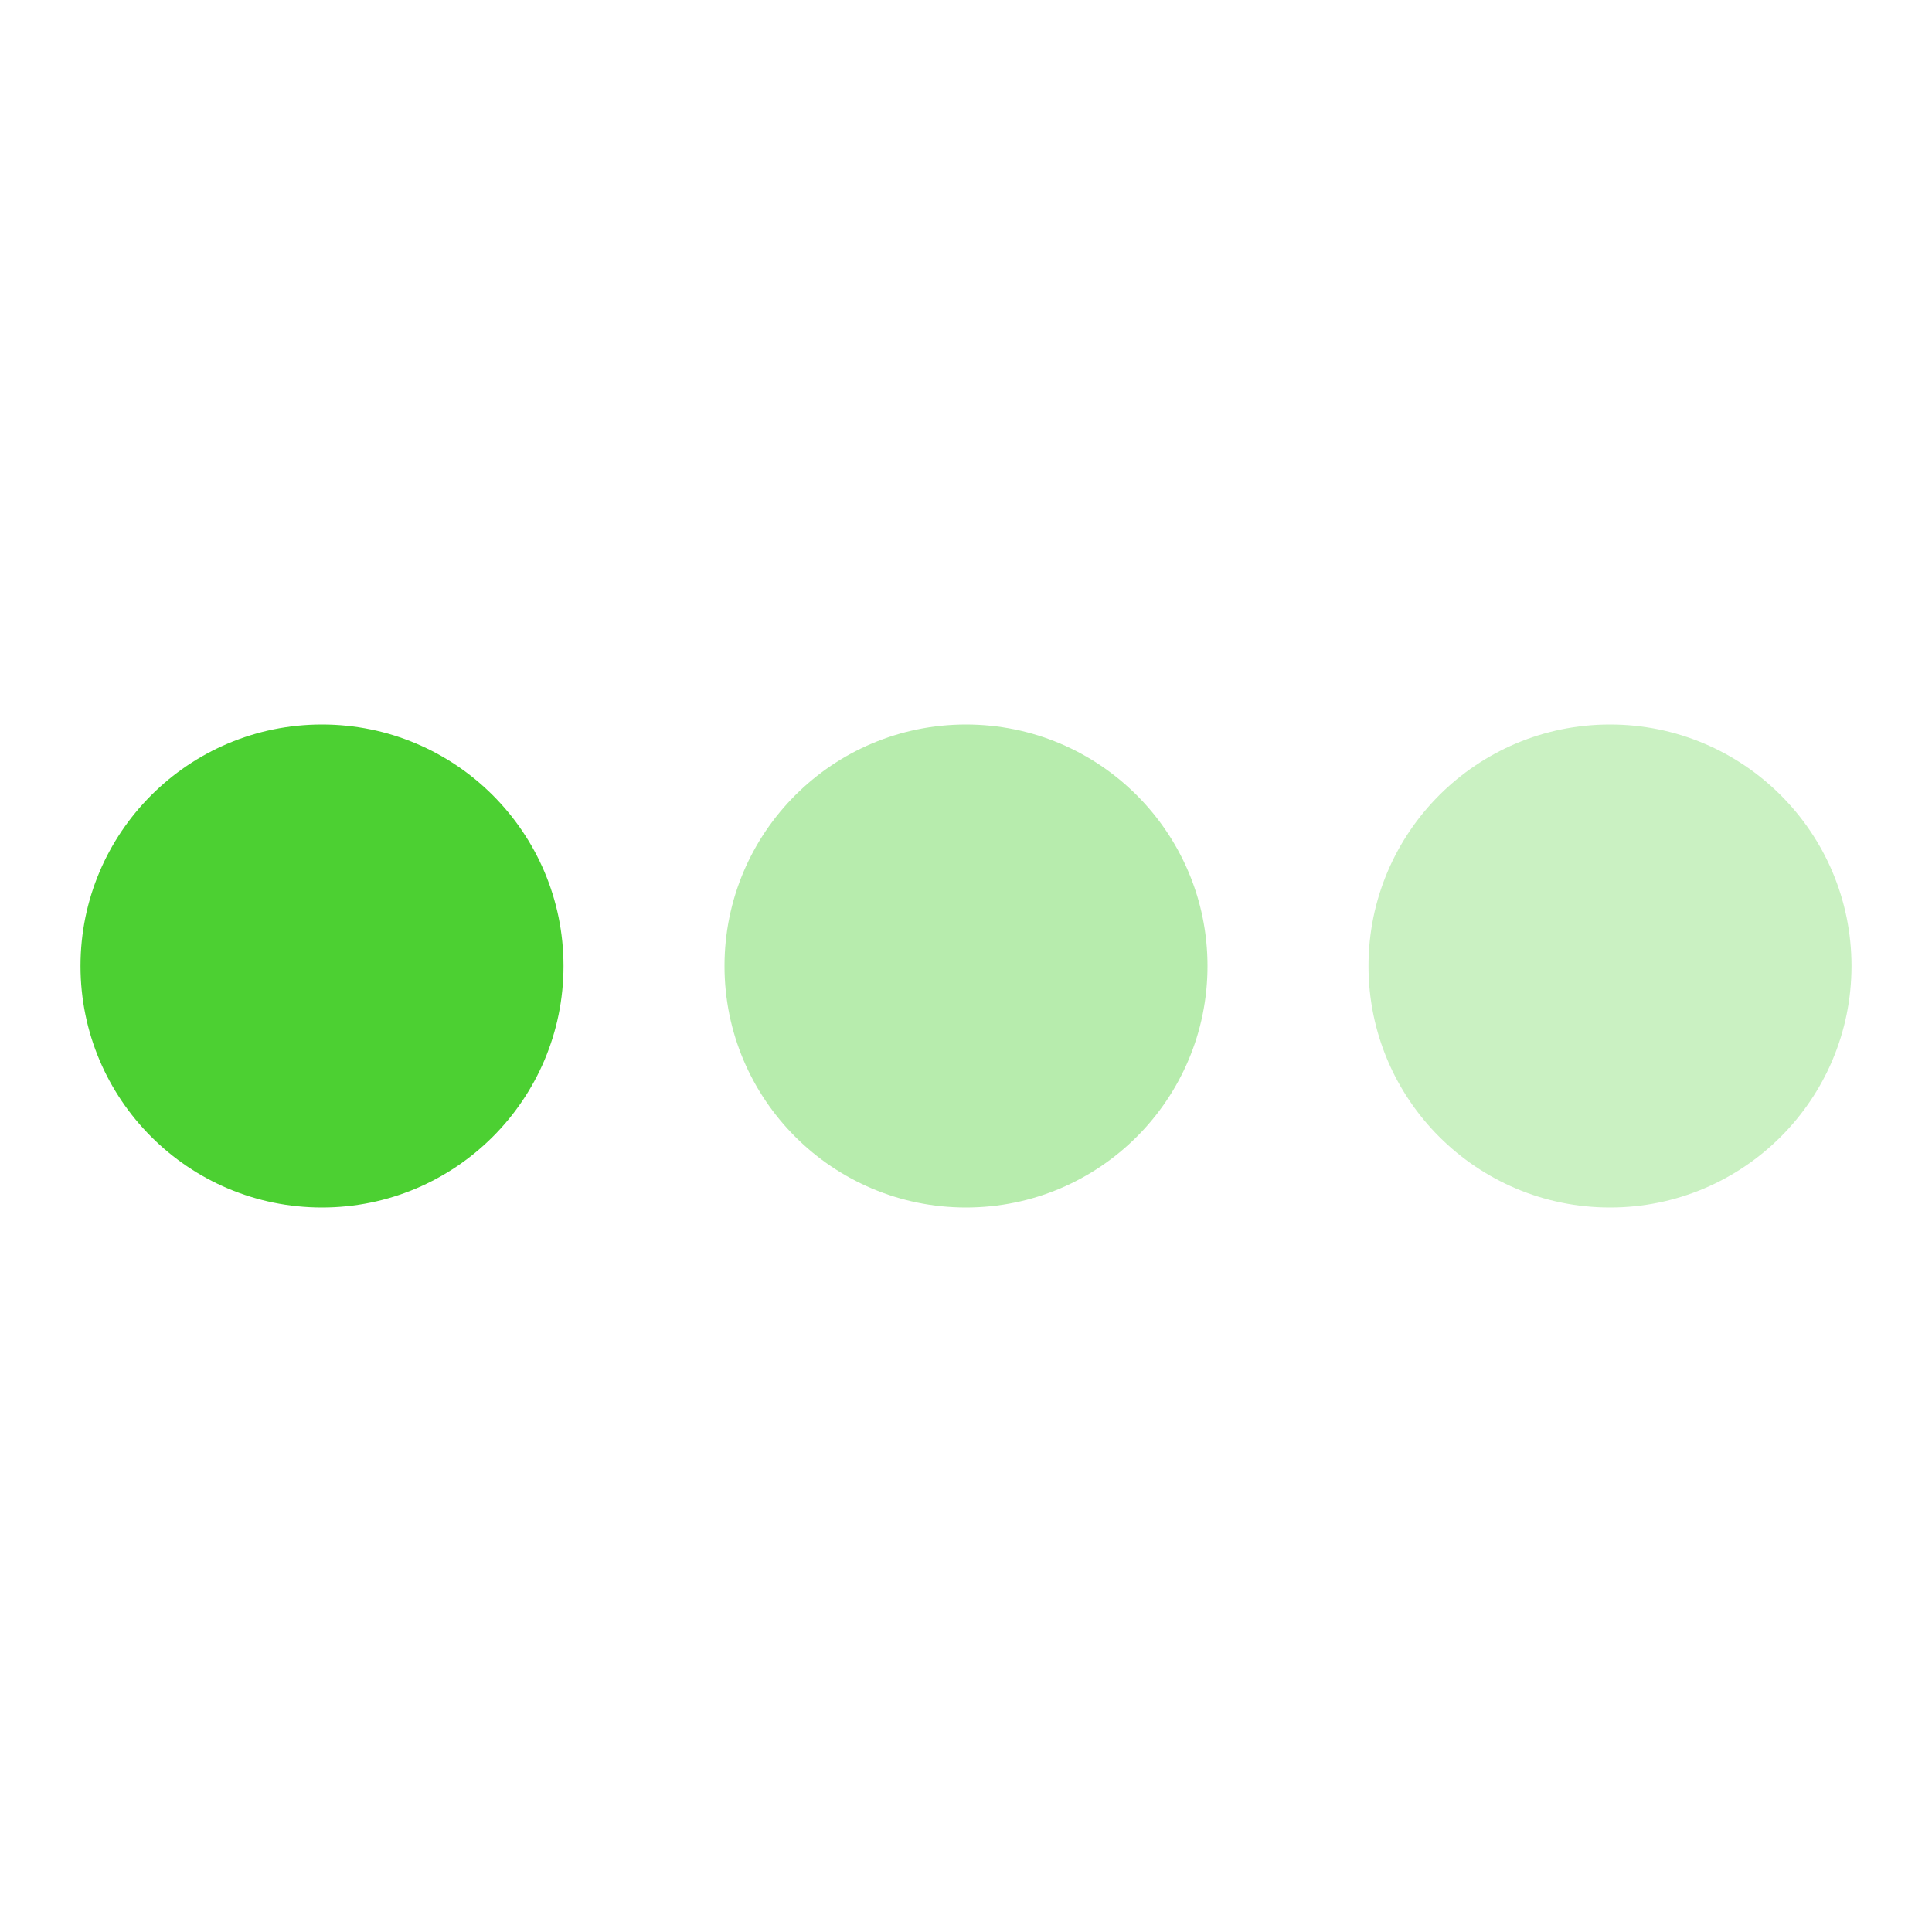 <svg xmlns="http://www.w3.org/2000/svg" width="64" height="64" viewBox="0 0 24 24">
	<circle cx="4" cy="12" r="3" fill="#4cd032">
		<animate id="svgSpinners3DotsFade0" fill="freeze" attributeName="opacity" begin="0;svgSpinners3DotsFade1.end-0.25s" dur="0.75s" values="1;0.2" />
	</circle>
	<circle cx="12" cy="12" r="3" fill="#4cd032" opacity="0.4">
		<animate fill="freeze" attributeName="opacity" begin="svgSpinners3DotsFade0.begin+0.15s" dur="0.75s" values="1;0.2" />
	</circle>
	<circle cx="20" cy="12" r="3" fill="#4cd032" opacity="0.3">
		<animate id="svgSpinners3DotsFade1" fill="freeze" attributeName="opacity" begin="svgSpinners3DotsFade0.begin+0.3s" dur="0.75s" values="1;0.2" />
	</circle>
</svg>